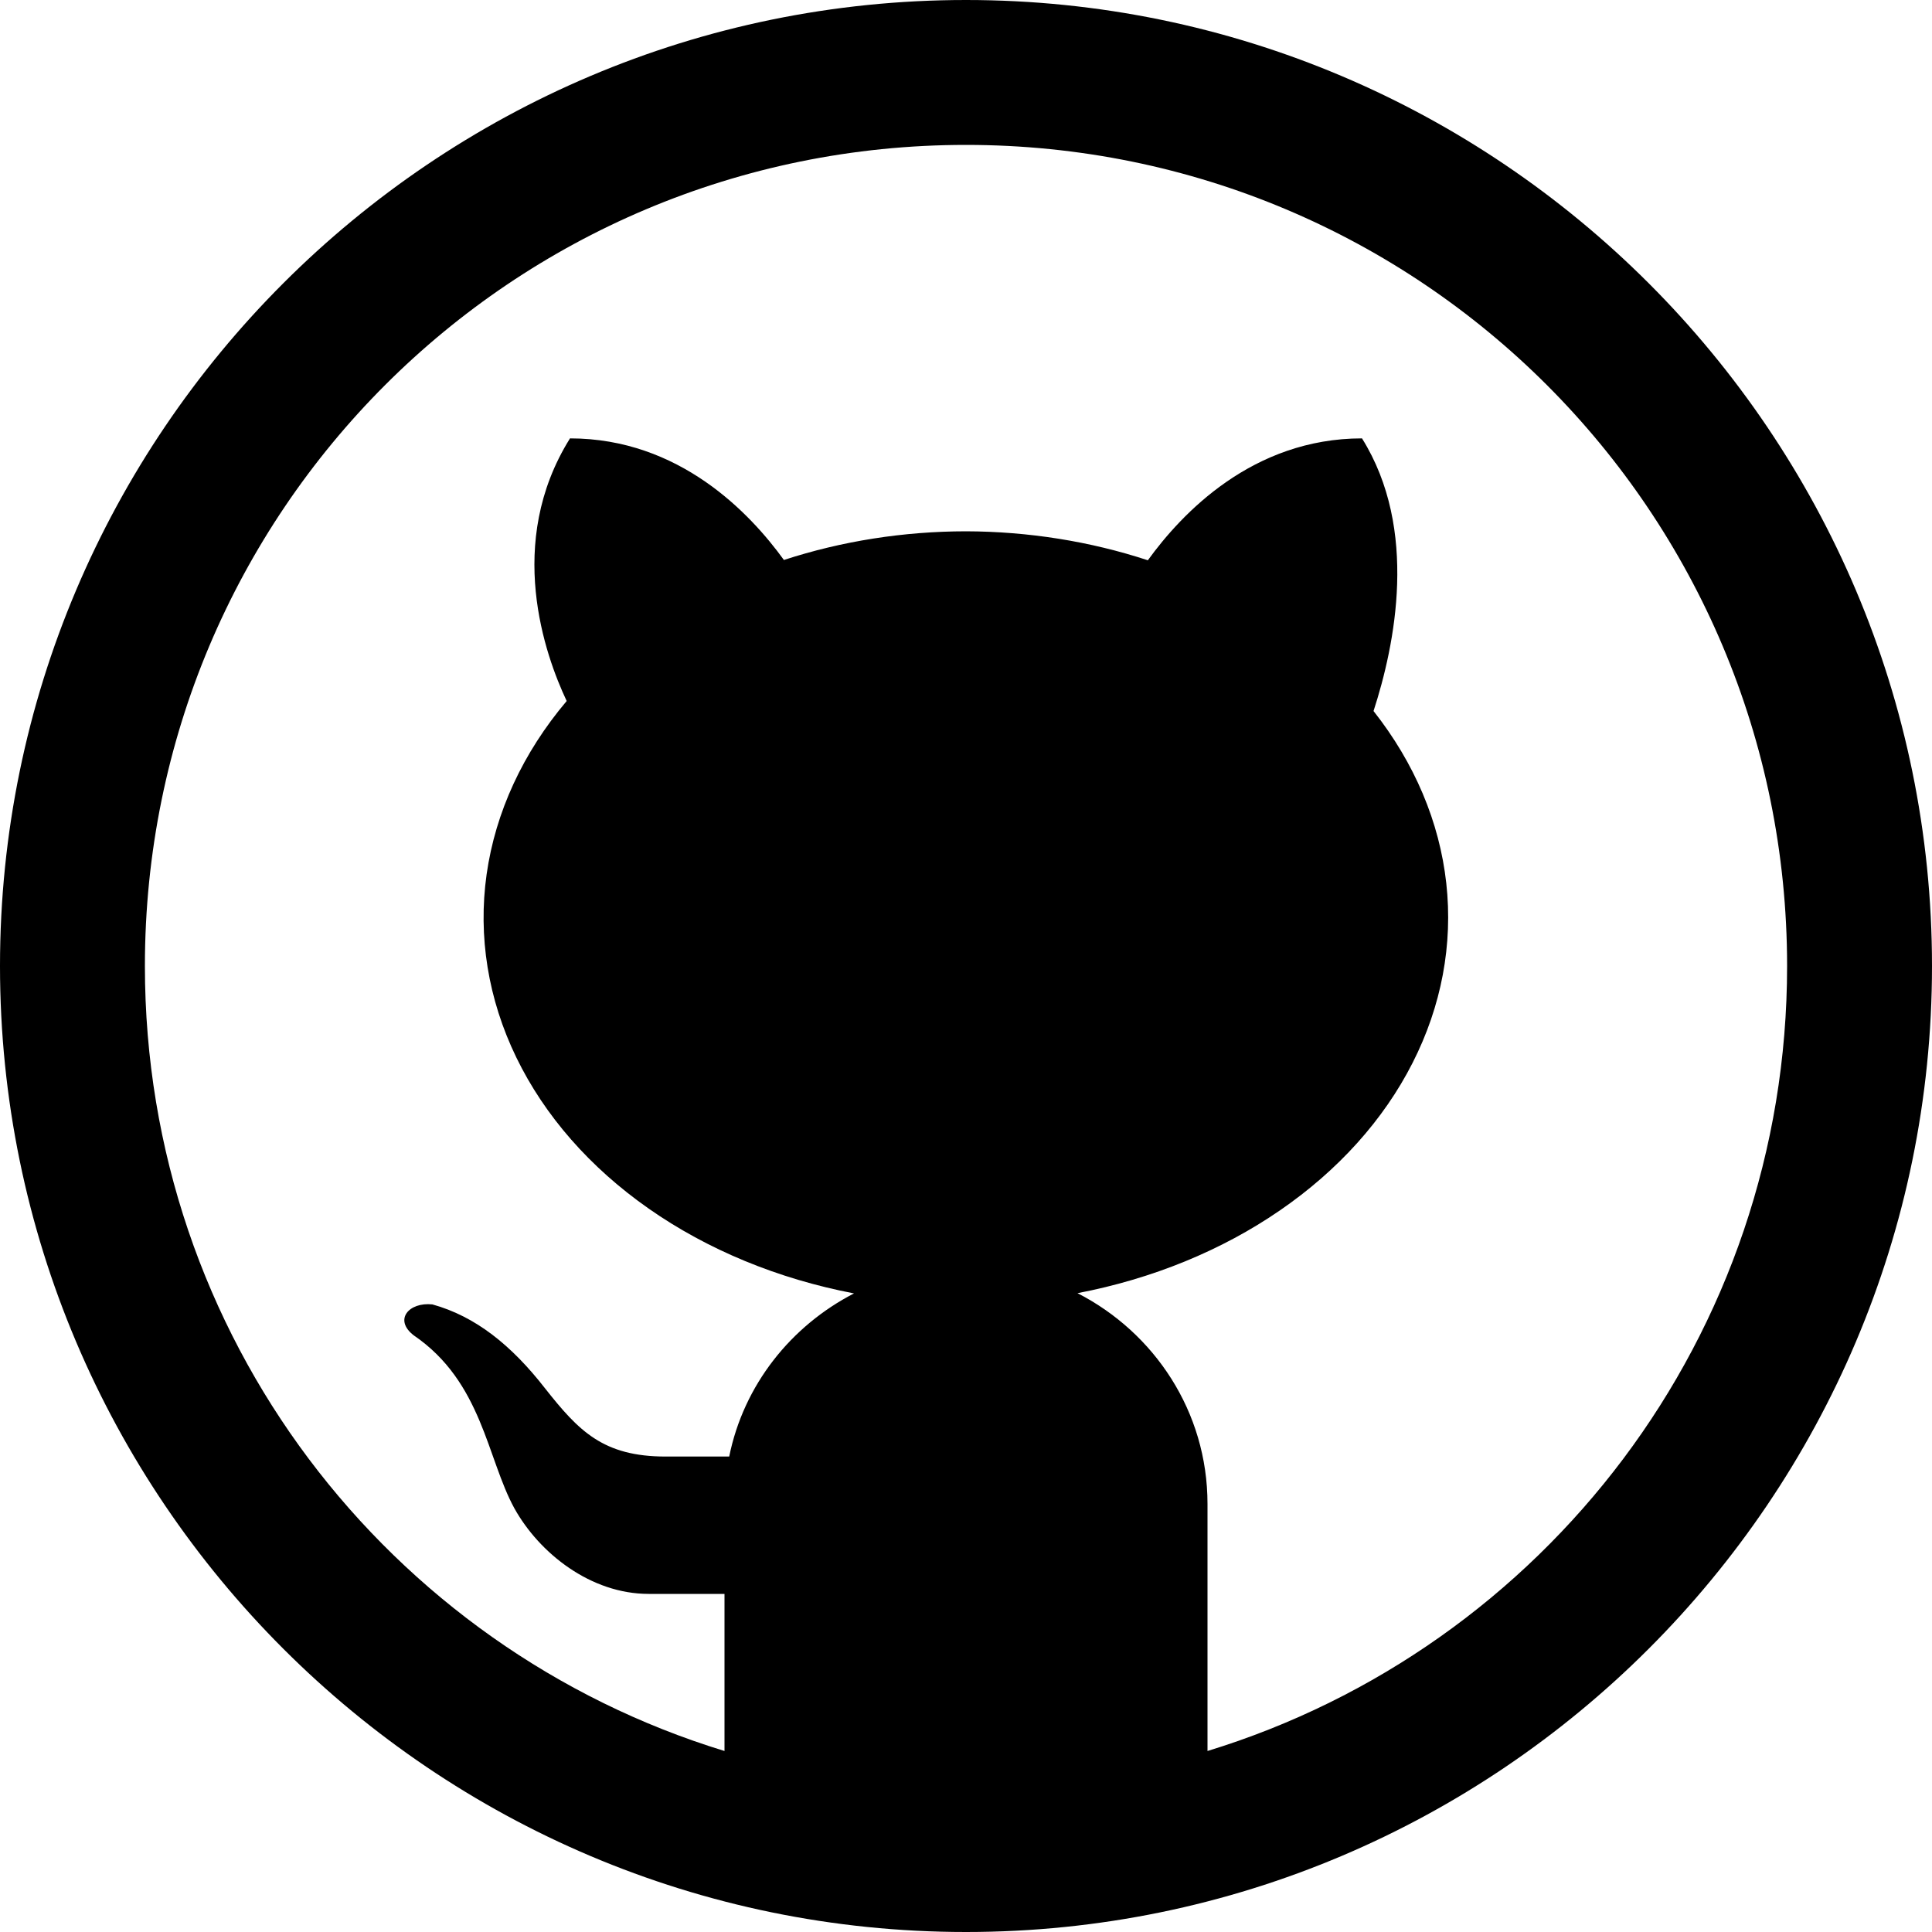 <svg width="32" height="32" viewBox="0 0 32 32" fill="none" xmlns="http://www.w3.org/2000/svg">
<g clip-path="url(#clip0_3_13)">
<path d="M16 0C7.178 0 0 7.178 0 16C0 24.822 7.178 32 16 32C24.822 32 32 24.822 32 16C32 7.178 24.822 0 16 0ZM16 2.4C23.525 2.4 29.6 8.475 29.6 16C29.6 22.132 25.566 27.298 20 29.002V24.909C20 23.381 19.119 22.071 17.847 21.419C19.084 21.182 20.233 20.713 21.198 20.049C22.163 19.386 22.917 18.549 23.396 17.606C23.876 16.663 24.067 15.643 23.955 14.629C23.843 13.615 23.429 12.637 22.75 11.777C23.105 10.684 23.501 8.769 22.559 7.261C20.744 7.261 19.572 8.506 19.012 9.28C18.056 8.966 17.034 8.803 16 8.8C14.966 8.801 13.942 8.962 12.984 9.275C12.424 8.501 11.253 7.261 9.441 7.261C8.36 8.991 9.028 10.852 9.386 11.611C8.661 12.468 8.206 13.453 8.06 14.481C7.915 15.509 8.084 16.55 8.552 17.515C9.02 18.48 9.773 19.339 10.747 20.02C11.721 20.701 12.887 21.182 14.145 21.423C13.1 21.962 12.318 22.939 12.078 24.125H11.027C9.989 24.125 9.586 23.703 9.025 22.992C8.471 22.281 7.876 21.803 7.161 21.605C6.775 21.564 6.516 21.857 6.852 22.117C7.987 22.89 8.065 24.155 8.52 24.983C8.935 25.728 9.784 26.4 10.744 26.4H12V29.002C6.434 27.298 2.4 22.132 2.4 16C2.4 8.475 8.475 2.4 16 2.4Z" fill="black"/>
</g>
<defs>
<clipPath id="clip0_3_13">
<rect width="32" height="32" fill="white"/>
</clipPath>
</defs>
</svg>
